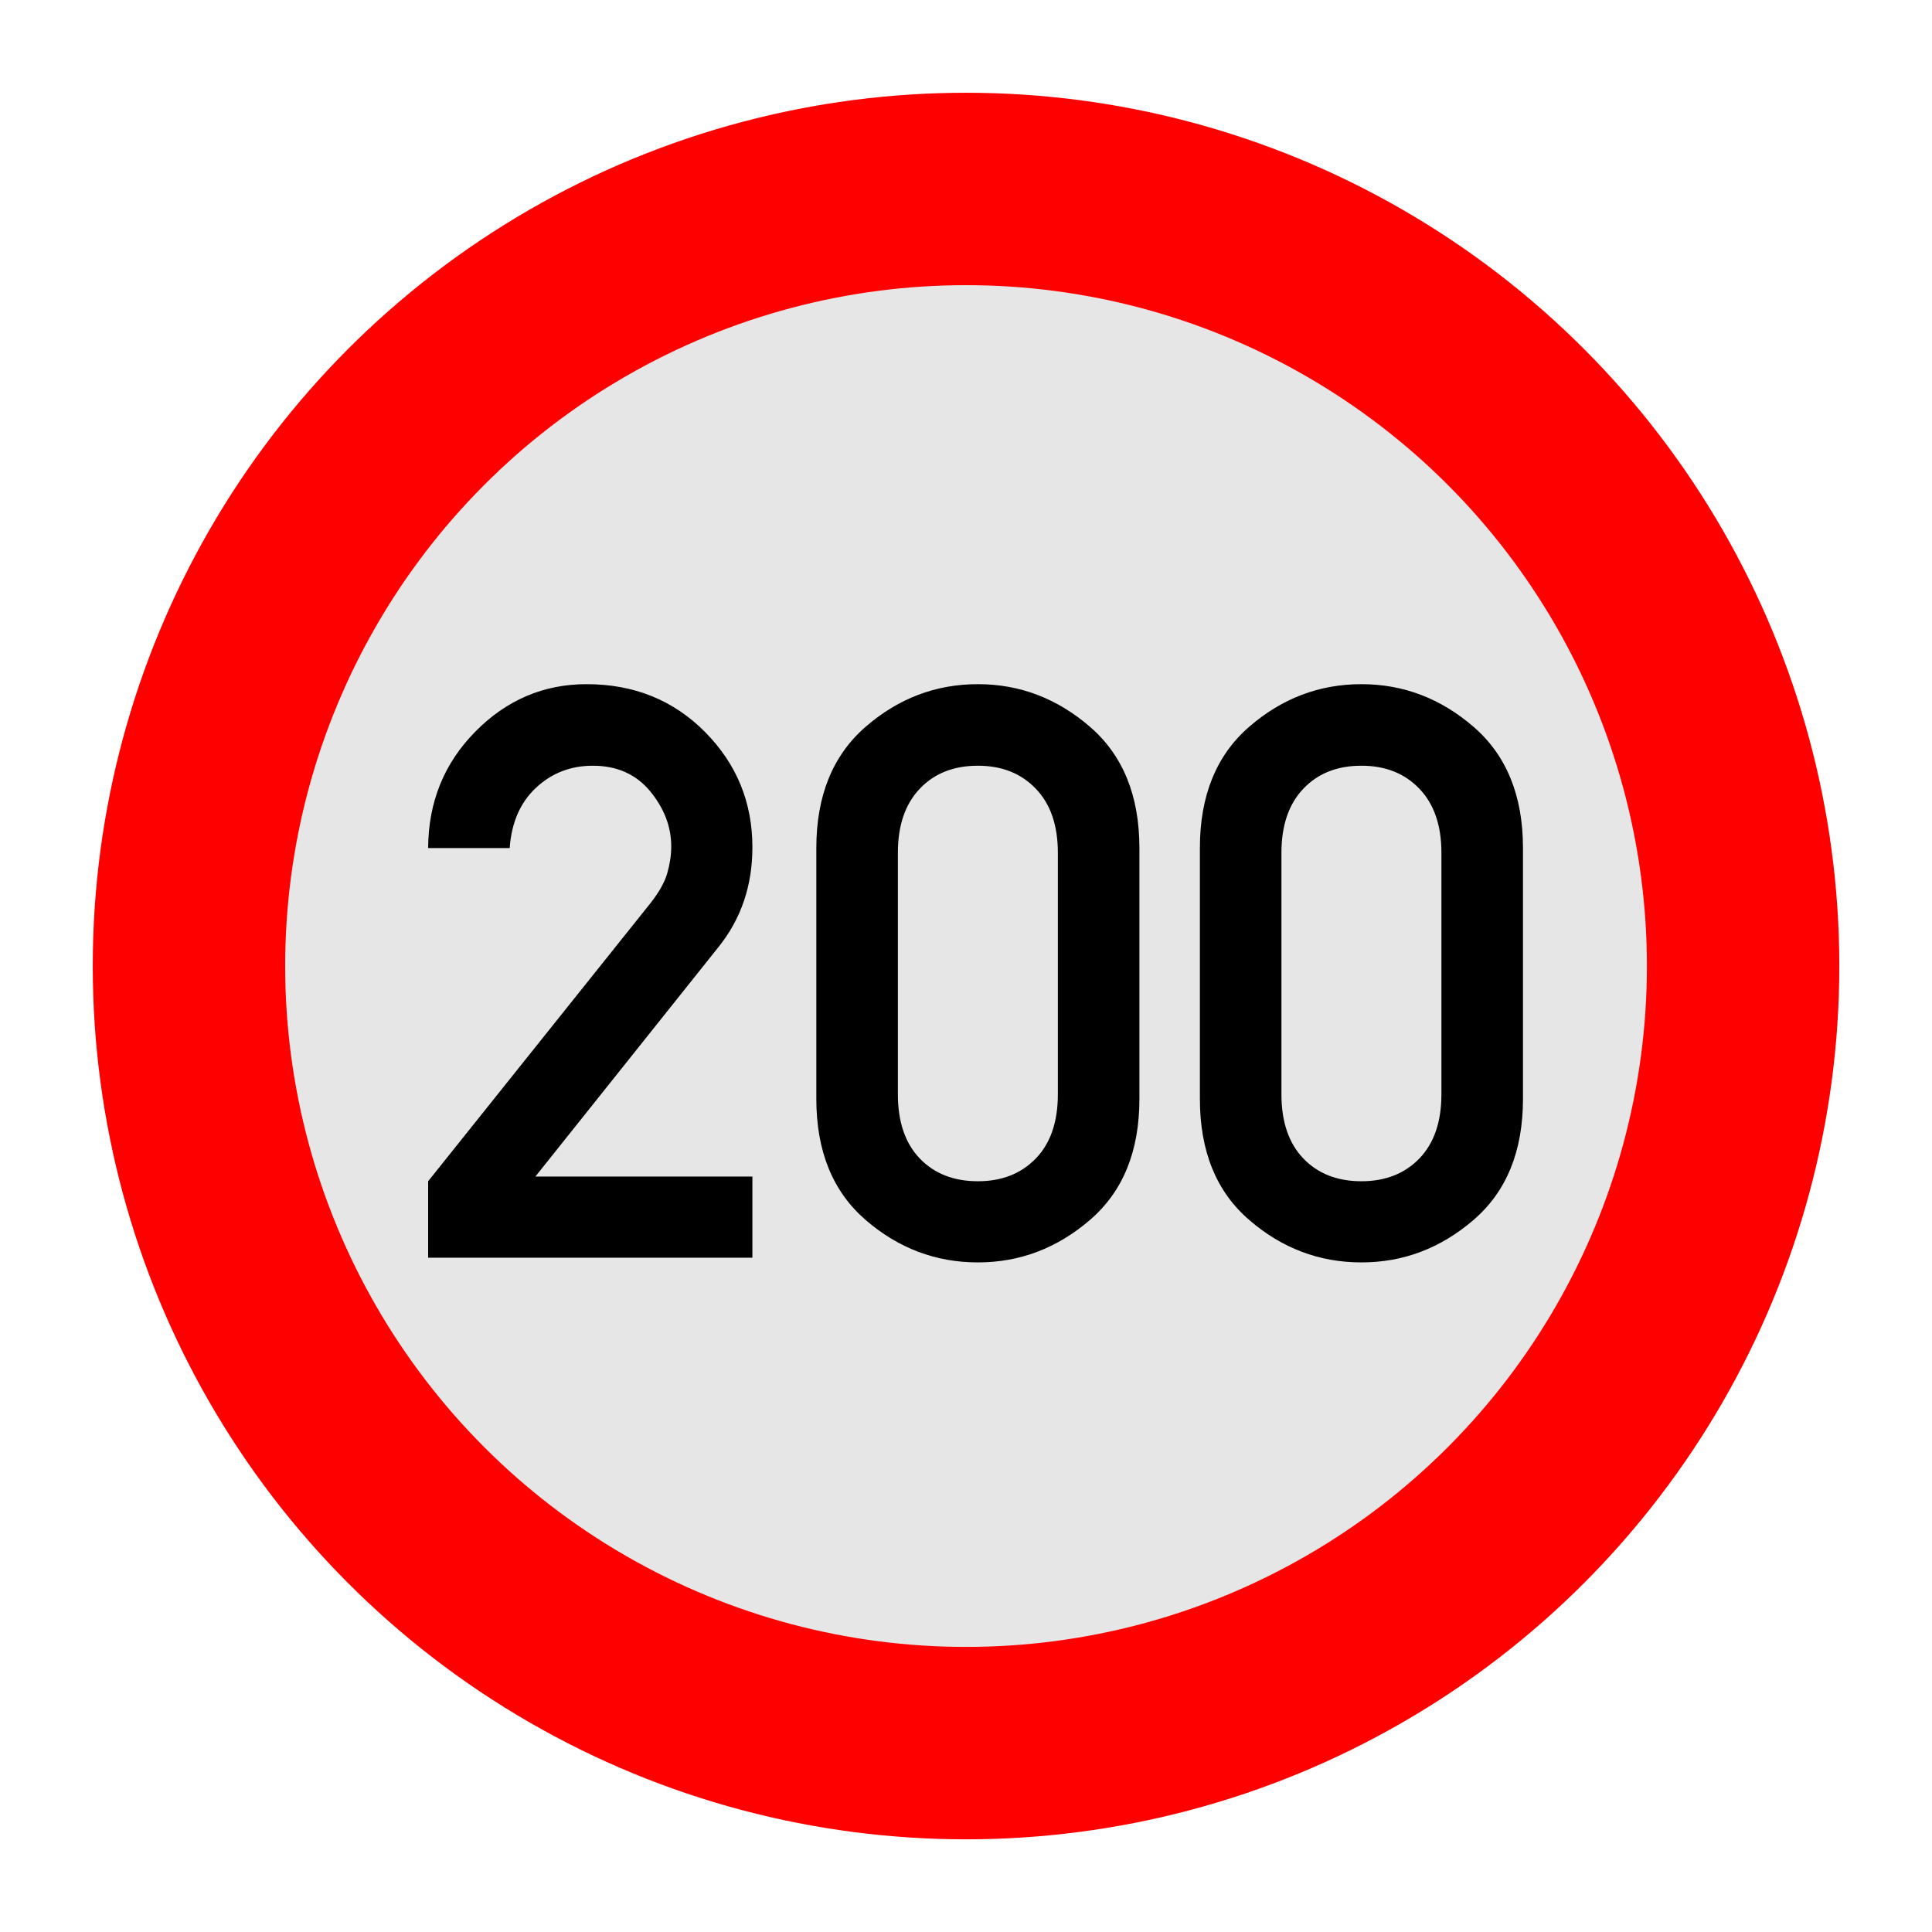 <?xml version="1.0" encoding="UTF-8" standalone="no"?>
<svg
   xmlns:dc="http://purl.org/dc/elements/1.1/"
   xmlns:cc="http://creativecommons.org/ns#"
   xmlns:rdf="http://www.w3.org/1999/02/22-rdf-syntax-ns#"
   xmlns:svg="http://www.w3.org/2000/svg"
   xmlns="http://www.w3.org/2000/svg"
   xmlns:sodipodi="http://sodipodi.sourceforge.net/DTD/sodipodi-0.dtd"
   xmlns:inkscape="http://www.inkscape.org/namespaces/inkscape"
   clip-rule="evenodd"
   stroke-miterlimit="10"
   viewBox="0 0 246.61 246.61"
   id="svg25"
   version="1.1"
   inkscape:version="0.91 r13725"
   sodipodi:docname="nuerburgrung-tempolimit-200kmh.svg">
  <sodipodi:namedview
     pagecolor="#ffffff"
     bordercolor="#666666"
     borderopacity="1"
     objecttolerance="10"
     gridtolerance="10"
     guidetolerance="10"
     inkscape:pageopacity="0"
     inkscape:pageshadow="2"
     inkscape:window-width="640"
     inkscape:window-height="480"
     id="namedview37"
     showgrid="false"
     inkscape:zoom="1.1177188"
     inkscape:cx="123.305"
     inkscape:cy="123.305"
     inkscape:window-x="0"
     inkscape:window-y="0"
     inkscape:window-maximized="0"
     inkscape:current-layer="svg25" />
  <desc
     id="desc27">SVG</desc>
  <defs
     id="defs29" />
  <g
     id="g31">
    <rect
       x="0.00"
       y="0.00"
       width="246.61"
       height="246.61"
       fill="#FFFFFF"
       id="Rect 3" />
    <ellipse
       cx="123.29"
       cy="123.29"
       rx="110.28"
       ry="110.28"
       fill="#E6E6E6"
       id="Oval 7" />
    <ellipse
       cx="123.31"
       cy="123.31"
       rx="99.19"
       ry="99.19"
       stroke="#FF0000"
       stroke-width="24.56"
       fill="none"
       id="Oval 2" />
    <path
       d="M 54.65 160.54 L 54.65 150.78 L 83.04 115.27 C 84.13 113.88 84.85 112.60 85.18 111.44 C 85.51 110.27 85.68 109.15 85.68 108.05 C 85.68 105.53 84.78 103.18 82.99 101.00 C 81.19 98.83 78.75 97.74 75.67 97.74 C 72.84 97.74 70.43 98.68 68.42 100.55 C 66.41 102.43 65.29 104.99 65.06 108.25 L 54.65 108.25 C 54.68 102.37 56.69 97.42 60.68 93.38 C 64.66 89.35 69.39 87.33 74.87 87.33 C 80.91 87.33 85.95 89.36 89.99 93.43 C 94.02 97.50 96.04 102.40 96.04 108.15 C 96.04 113.06 94.59 117.31 91.70 120.90 L 68.34 150.18 L 96.04 150.18 L 96.04 160.54 Z M 135.03 139.68 L 135.03 108.85 C 135.03 105.36 134.10 102.64 132.22 100.68 C 130.34 98.72 127.88 97.74 124.82 97.74 C 121.74 97.74 119.26 98.72 117.40 100.68 C 115.54 102.64 114.61 105.36 114.61 108.85 L 114.61 139.68 C 114.61 143.19 115.54 145.93 117.40 147.87 C 119.26 149.81 121.74 150.78 124.82 150.78 C 127.88 150.78 130.34 149.81 132.22 147.87 C 134.10 145.93 135.03 143.19 135.03 139.68 Z M 104.20 140.27 L 104.20 108.25 C 104.20 101.57 106.30 96.42 110.48 92.78 C 114.66 89.15 119.44 87.33 124.82 87.33 C 130.17 87.33 134.94 89.15 139.14 92.78 C 143.34 96.42 145.44 101.57 145.44 108.25 L 145.44 140.27 C 145.44 146.95 143.34 152.09 139.14 155.71 C 134.94 159.33 130.17 161.14 124.82 161.14 C 119.44 161.14 114.66 159.33 110.48 155.71 C 106.30 152.09 104.20 146.95 104.20 140.27 Z M 183.99 139.68 L 183.99 108.85 C 183.99 105.36 183.05 102.64 181.18 100.68 C 179.30 98.72 176.84 97.74 173.78 97.74 C 170.69 97.74 168.22 98.72 166.36 100.68 C 164.50 102.64 163.57 105.36 163.57 108.85 L 163.57 139.68 C 163.57 143.19 164.50 145.93 166.36 147.87 C 168.22 149.81 170.69 150.78 173.78 150.78 C 176.84 150.78 179.30 149.81 181.18 147.87 C 183.05 145.93 183.99 143.19 183.99 139.68 Z M 153.16 140.27 L 153.16 108.25 C 153.16 101.57 155.25 96.42 159.44 92.78 C 163.62 89.15 168.40 87.33 173.78 87.33 C 179.13 87.33 183.90 89.15 188.10 92.78 C 192.30 96.42 194.40 101.57 194.40 108.25 L 194.40 140.27 C 194.40 146.95 192.30 152.09 188.10 155.71 C 183.90 159.33 179.13 161.14 173.78 161.14 C 168.40 161.14 163.62 159.33 159.44 155.71 C 155.25 152.09 153.16 146.95 153.16 140.27 Z M 198.19 160.49 "
       fill="#000000"
       id="Text 5" />
  </g>
</svg>
